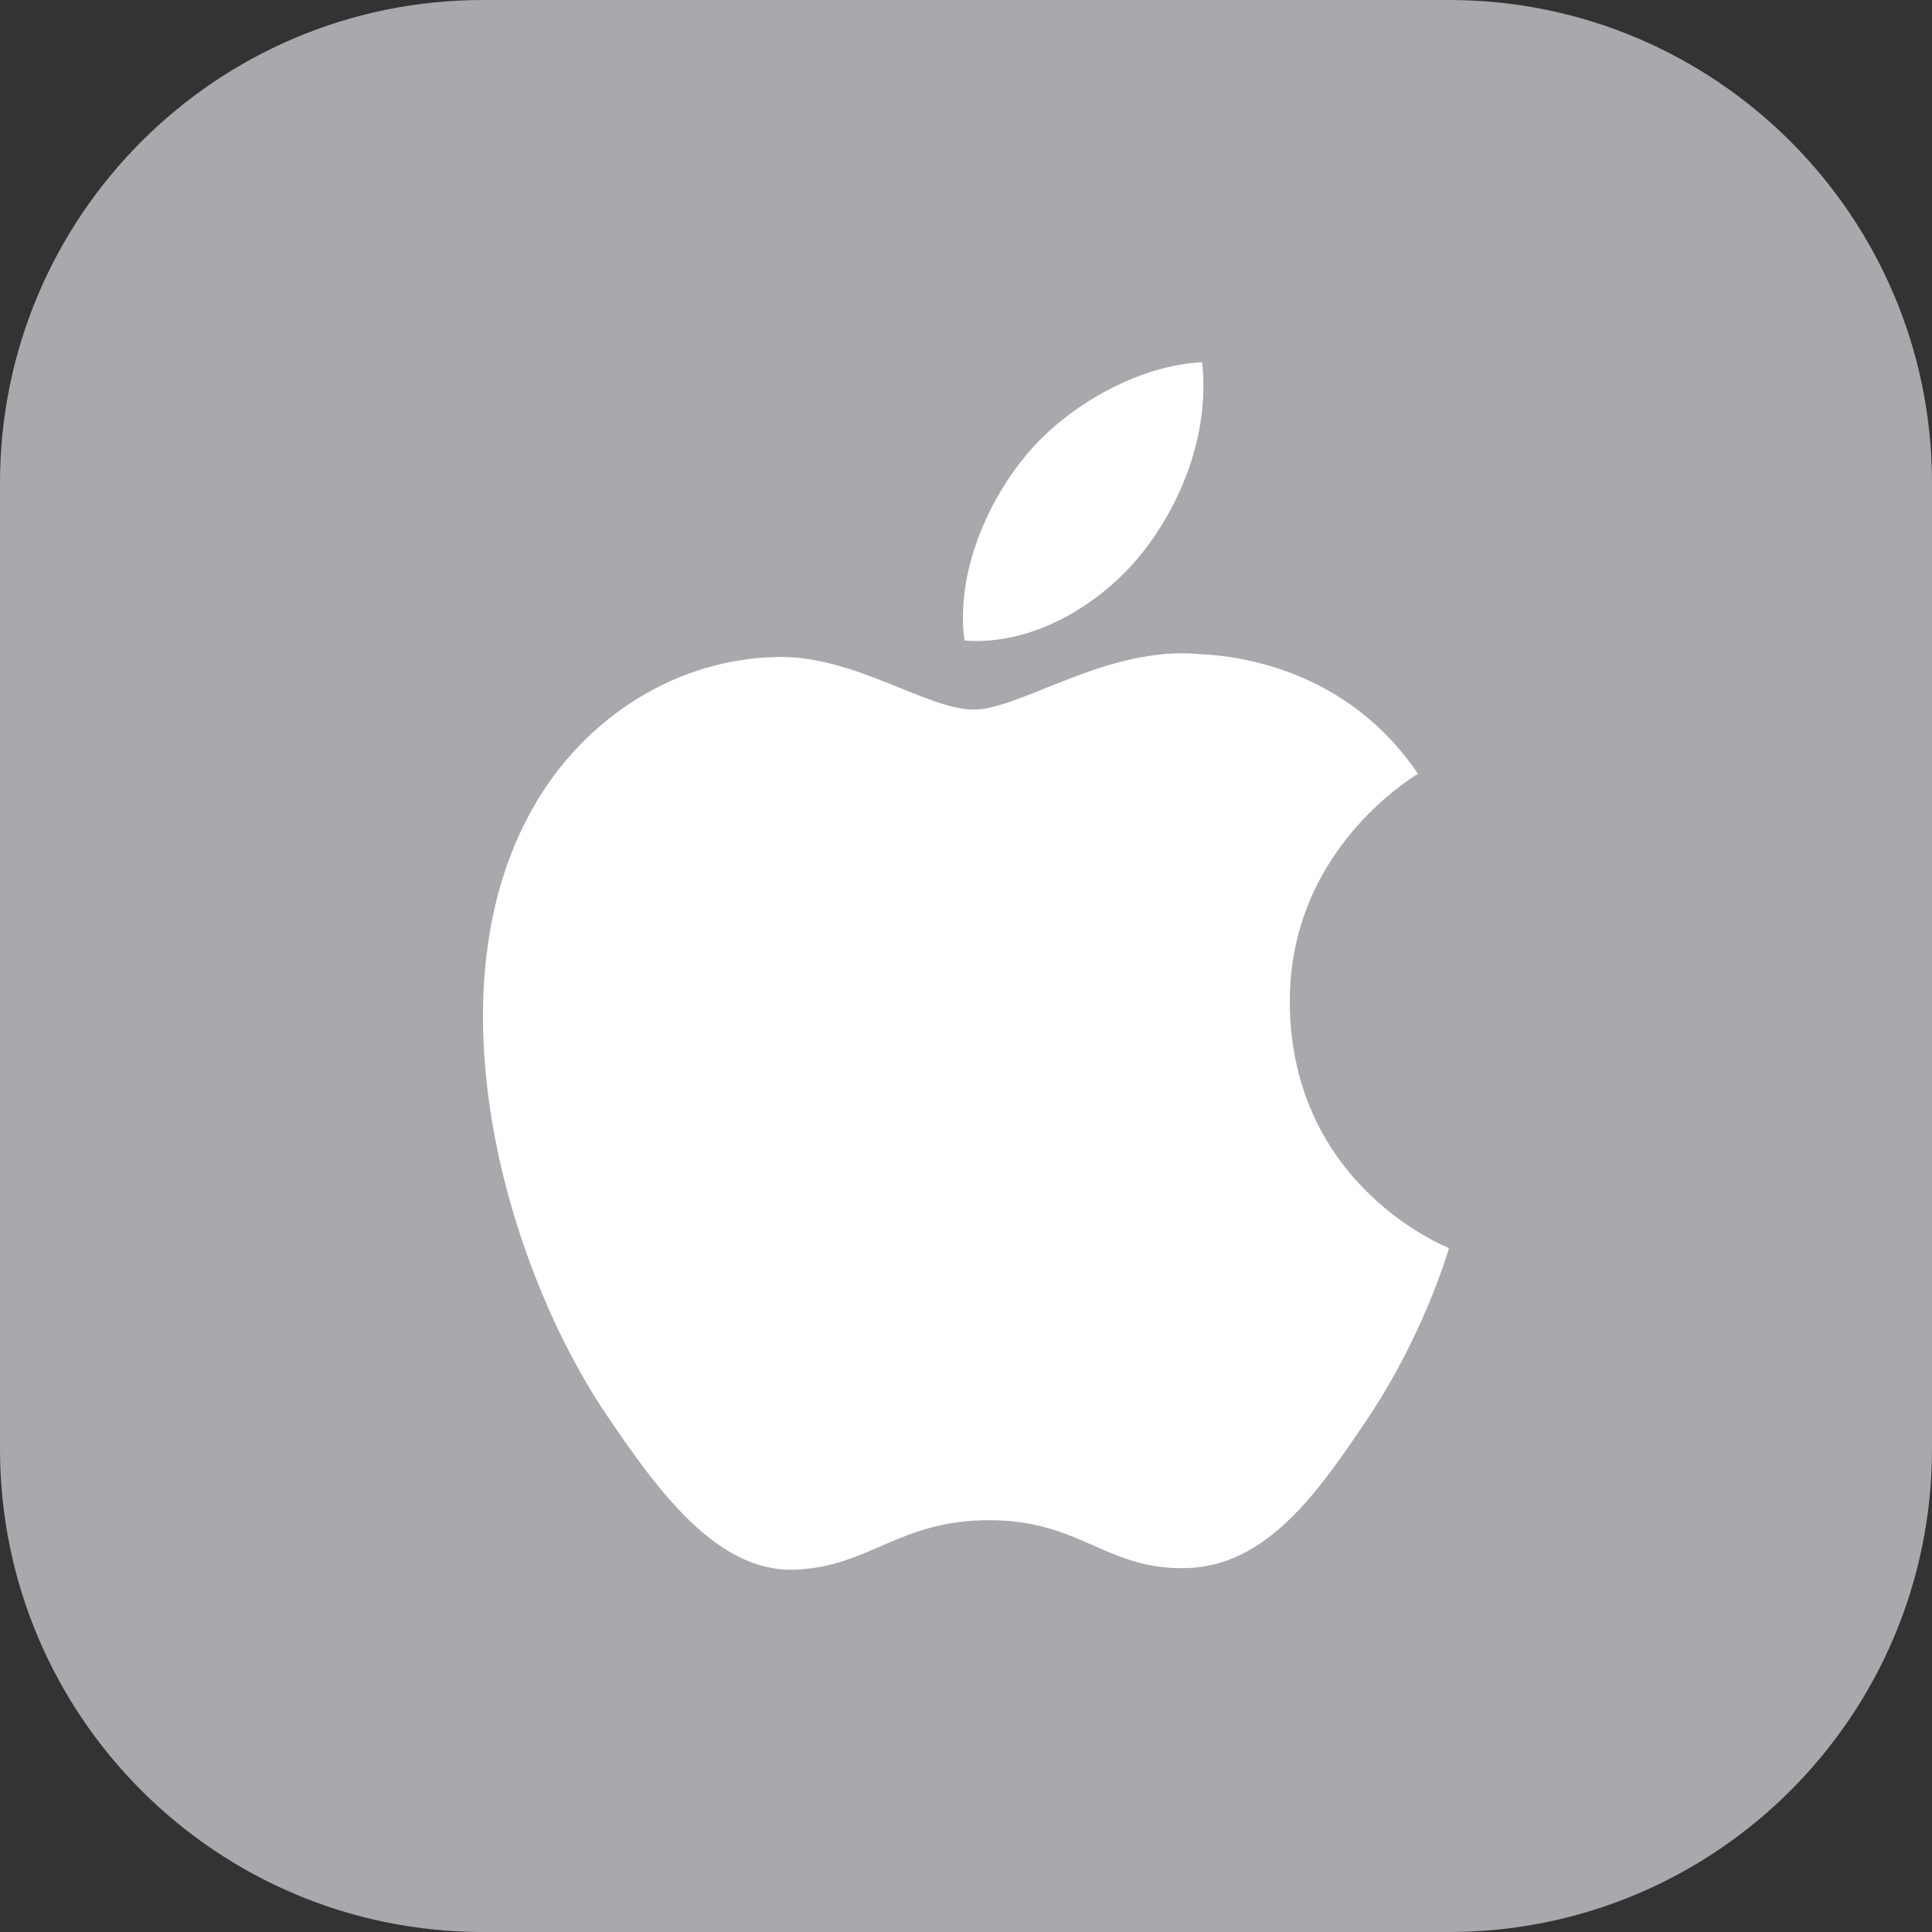<?xml version="1.0" encoding="iso-8859-1"?>
<!-- Generator: Adobe Illustrator 18.0.0, SVG Export Plug-In . SVG Version: 6.00 Build 0)  -->
<!DOCTYPE svg PUBLIC "-//W3C//DTD SVG 1.1//EN" "http://www.w3.org/Graphics/SVG/1.1/DTD/svg11.dtd">
<svg version="1.1" xmlns="http://www.w3.org/2000/svg" xmlns:xlink="http://www.w3.org/1999/xlink" x="0px" y="0px"
	 viewBox="0 0 48 48" enable-background="new 0 0 48 48" xml:space="preserve">
<rect x="0" y="0" width="48" height="48" fill="#333333" stroke="none"/>
<g id="Layer_490">
	<g>
		<path fill="#A7A9AC" d="M48,36c0,6.629-5.373,12-12,12H12C5.371,48,0,42.629,0,36V12C0,5.373,5.371,0,12,0h24
			c6.627,0,12,5.373,12,12V36z"/>
		<g>
			<path fill="#FFFFFF" d="M19.753,38.998c1.869-0.076,2.573-1.229,4.83-1.229c2.258,0,2.892,1.229,4.866,1.191
				c2.007-0.038,3.281-1.856,4.509-3.685c1.422-2.115,2.007-4.163,2.042-4.267c-0.044-0.021-3.914-1.53-3.955-6.068
				c-0.036-3.8,3.045-5.622,3.183-5.714c-1.733-2.577-4.431-2.932-5.392-2.972c-2.295-0.237-4.477,1.376-5.641,1.376
				c-1.163,0-2.961-1.342-4.864-1.307c-2.502,0.038-4.809,1.481-6.098,3.762c-2.598,4.59-0.664,11.392,1.869,15.117
				C16.34,37.024,17.815,39.072,19.753,38.998z"/>
			<path fill="#FFFFFF" d="M25.525,11.271c-0.952,1.126-1.786,2.918-1.564,4.643c1.656,0.132,3.343-0.856,4.373-2.123
				c1.027-1.27,1.723-3.034,1.533-4.79C28.386,9.061,26.59,10.003,25.525,11.271z"/>
		</g>
	</g>
</g>
<g id="Layer_1">
</g>
</svg>
